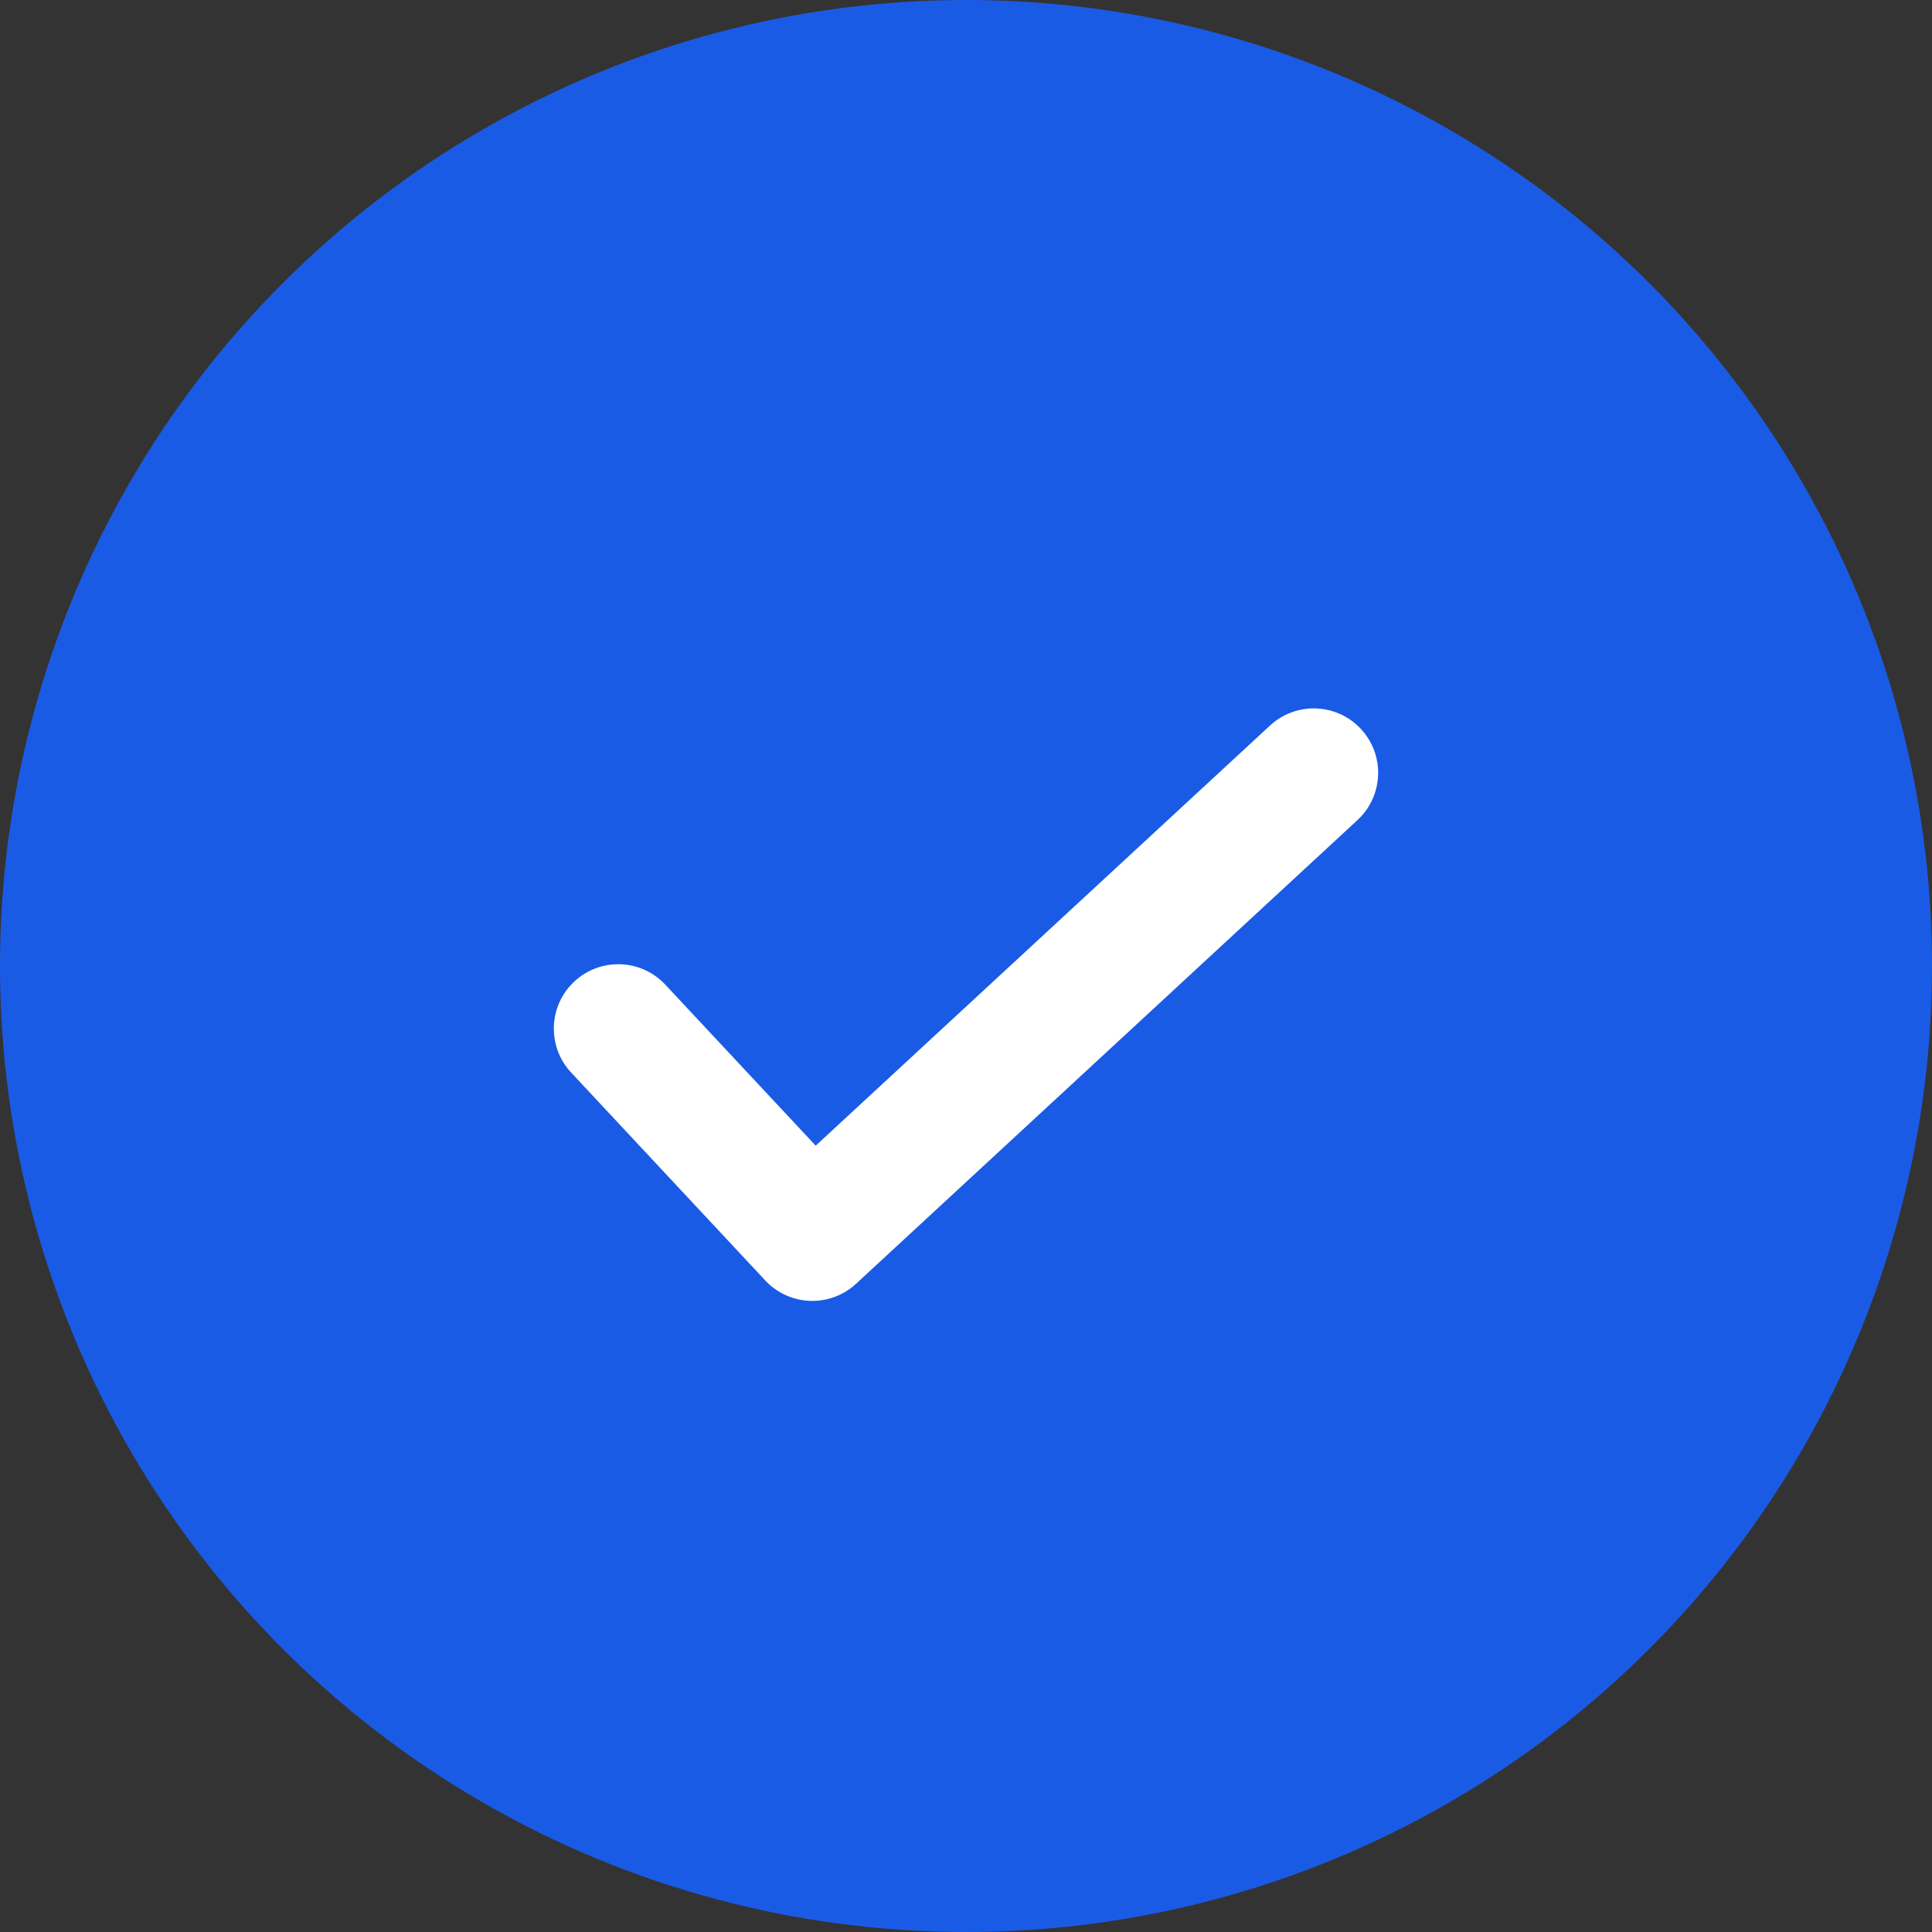 <svg width="30" height="30" viewBox="0 0 30 30" fill="none" xmlns="http://www.w3.org/2000/svg">
<rect x="0" y="0" width="30" height="30" fill="#333333" stroke="none"/>
<circle cx="15" cy="15" r="15" fill="#1A5BE6"/>
<path d="M10.331 15.29C9.954 14.886 9.321 14.865 8.917 15.242C8.514 15.618 8.492 16.251 8.869 16.655L10.331 15.29ZM12.614 19.2L11.883 19.883C12.259 20.285 12.889 20.308 13.293 19.934L12.614 19.2ZM21.079 12.734C21.484 12.359 21.509 11.727 21.134 11.321C20.759 10.916 20.127 10.891 19.721 11.266L21.079 12.734ZM8.869 16.655L11.883 19.883L13.345 18.517L10.331 15.29L8.869 16.655ZM13.293 19.934L21.079 12.734L19.721 11.266L11.935 18.466L13.293 19.934Z" fill="white"/>
</svg>
